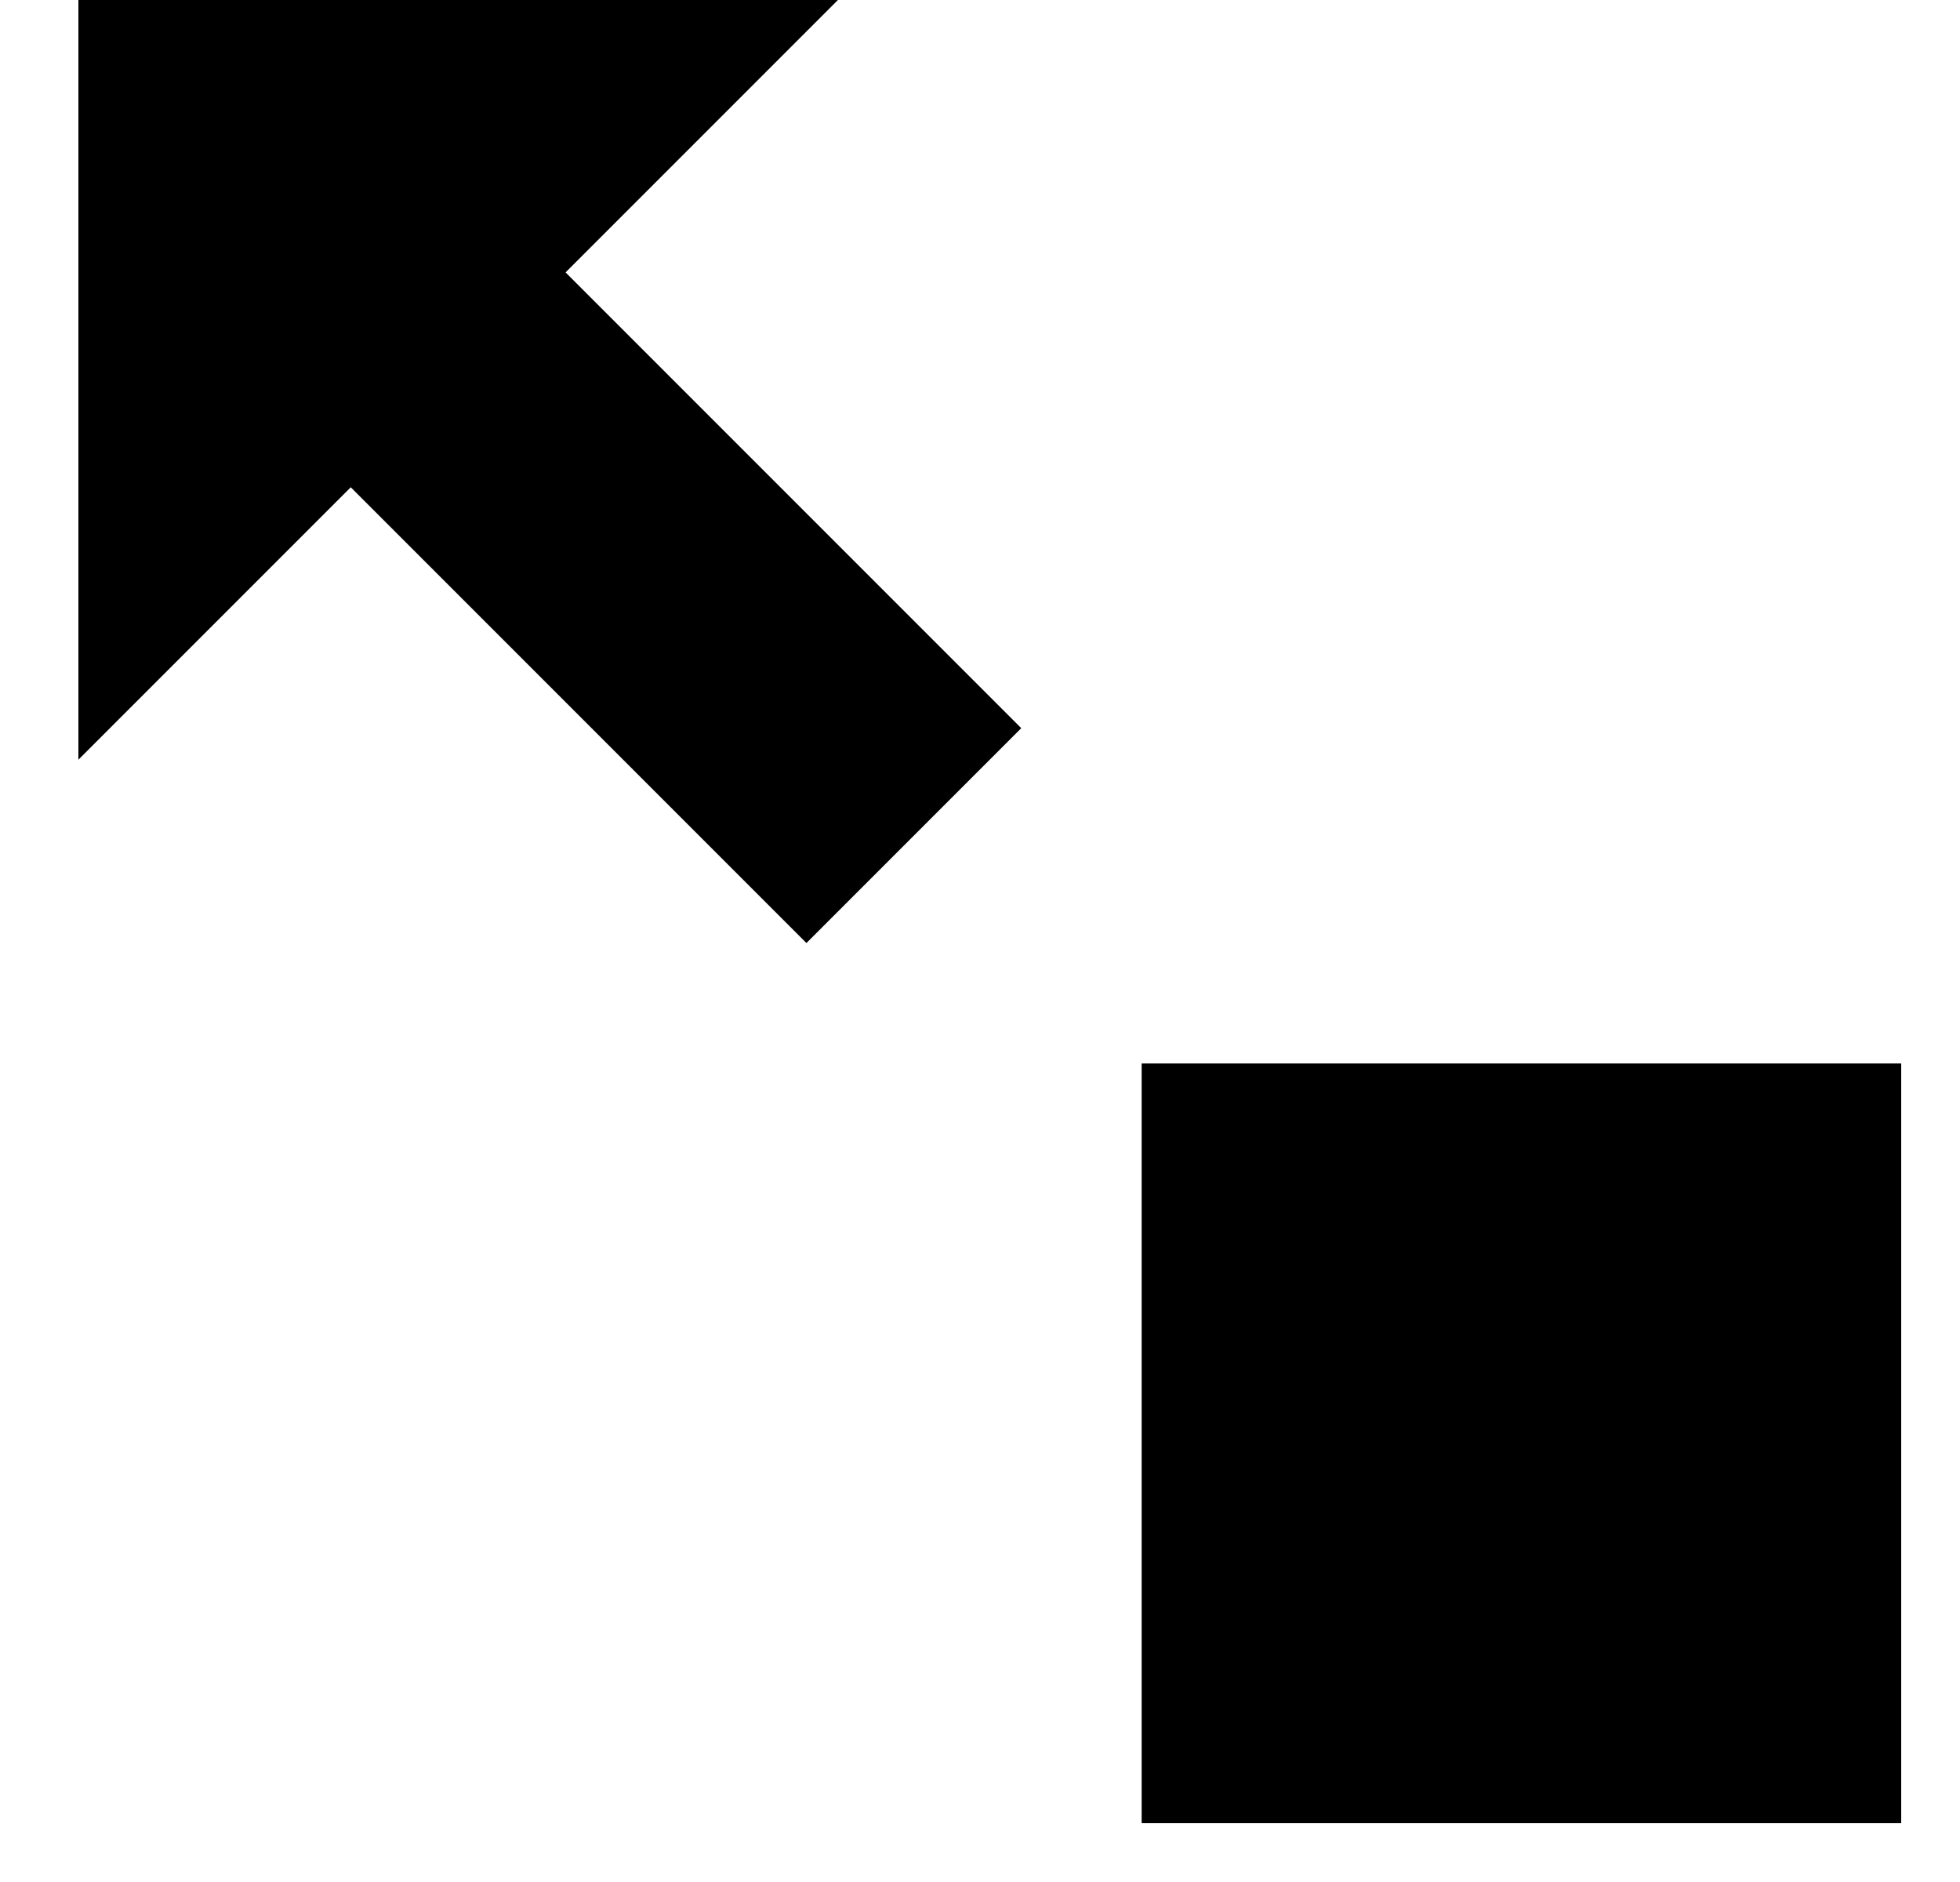 <svg width="25" height="24" viewBox="0 0 25 24" fill="none" xmlns="http://www.w3.org/2000/svg">
<g clip-path="url(#clip0)">
<path d="M10.688 0H1V9.688L4.474 6.214L10.286 12.026L13.026 9.286L7.214 3.474L10.688 0Z" fill="black"/>
<path d="M24.25 13.562H14.562V23.25H24.25V13.562Z" fill="black"/>
</g>
<defs>
<clipPath id="clip0">
<rect width="24" height="24" fill="white" transform="translate(0.25)"/>
</clipPath>
</defs>
</svg>
